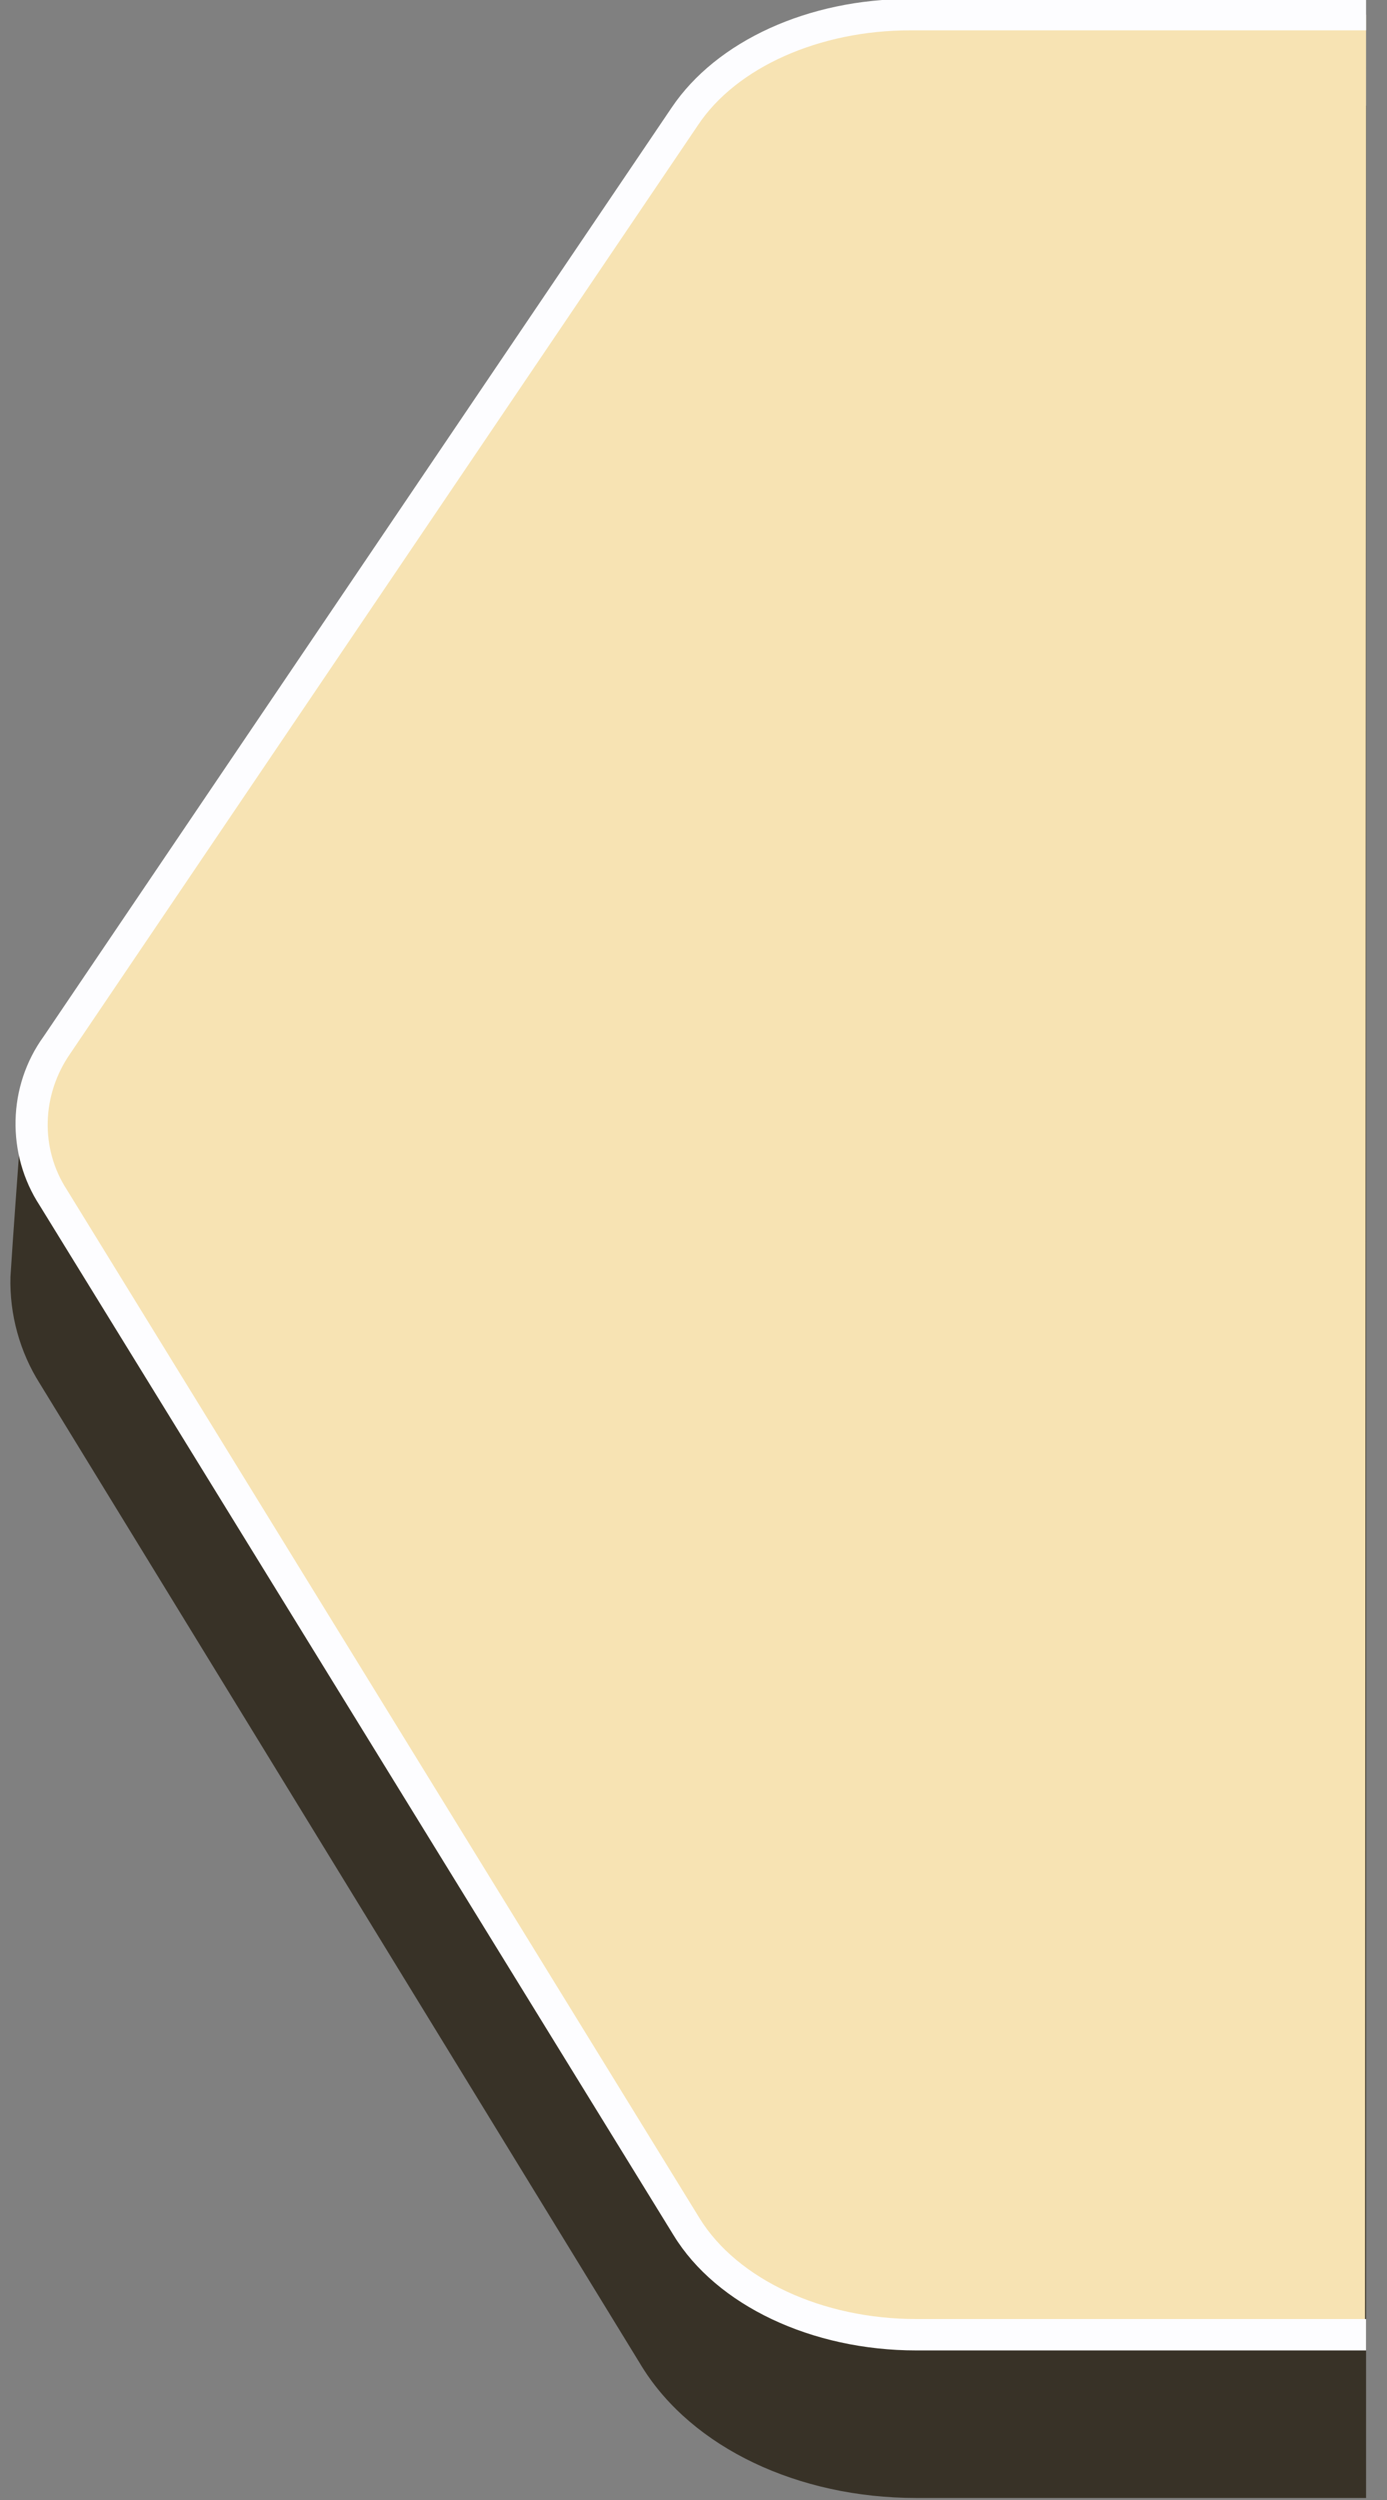<?xml version="1.0" encoding="utf-8"?>
<!-- Generator: Adobe Illustrator 23.0.2, SVG Export Plug-In . SVG Version: 6.00 Build 0)  -->
<svg version="1.1" id="Camada_1" xmlns="http://www.w3.org/2000/svg" xmlns:xlink="http://www.w3.org/1999/xlink" x="0px" y="0px"
	 viewBox="0 0 132.6 238.9" style="enable-background:new 0 0 132.6 238.9;" xml:space="preserve">
<rect x="0" y="0" width="132.6" height="238.9" fill="#808080" stroke="none"/>
<style type="text/css">
	.st0{fill:#383227;}
	.st1{fill:#F7E3B3;}
	.st2{fill:#FDFDFF;}
</style>
<path class="st0" d="M130.6,10.1H87c-10.9,0-20.7,4.5-25.7,11.8L1.9,109.2c0,0-0.7,9.5-0.9,12.8c-0.1,3.6,0.9,7.2,2.8,10.2l57.6,94
	c4.8,7.7,14.9,12.5,26.2,12.5h43V10.1z"/>
<path class="st1" d="M130.6,1.4H87c-9.2,0-17.6,3.8-21.6,9.7l-60,88.8C2.3,104.2,2.1,110,5,114.5l60.6,98.4
	c3.9,6.3,12.4,10.3,21.9,10.3h43L130.6,1.4z"/>
<path class="st2" d="M130.6,221.6h-43c-9,0-17.1-3.8-20.7-9.6L6.4,113.7c-2.6-4-2.4-9.1,0.3-13l60-88.7C70.4,6.4,78.4,2.9,87,2.9
	h43.6v-3H87c-9.7,0-18.5,4-22.8,10.4L4.2,99c-3.5,4.8-3.6,11.3-0.4,16.2l60.6,98.4c4.1,6.7,13.2,11,23.2,11h43V221.6z"/>
</svg>
